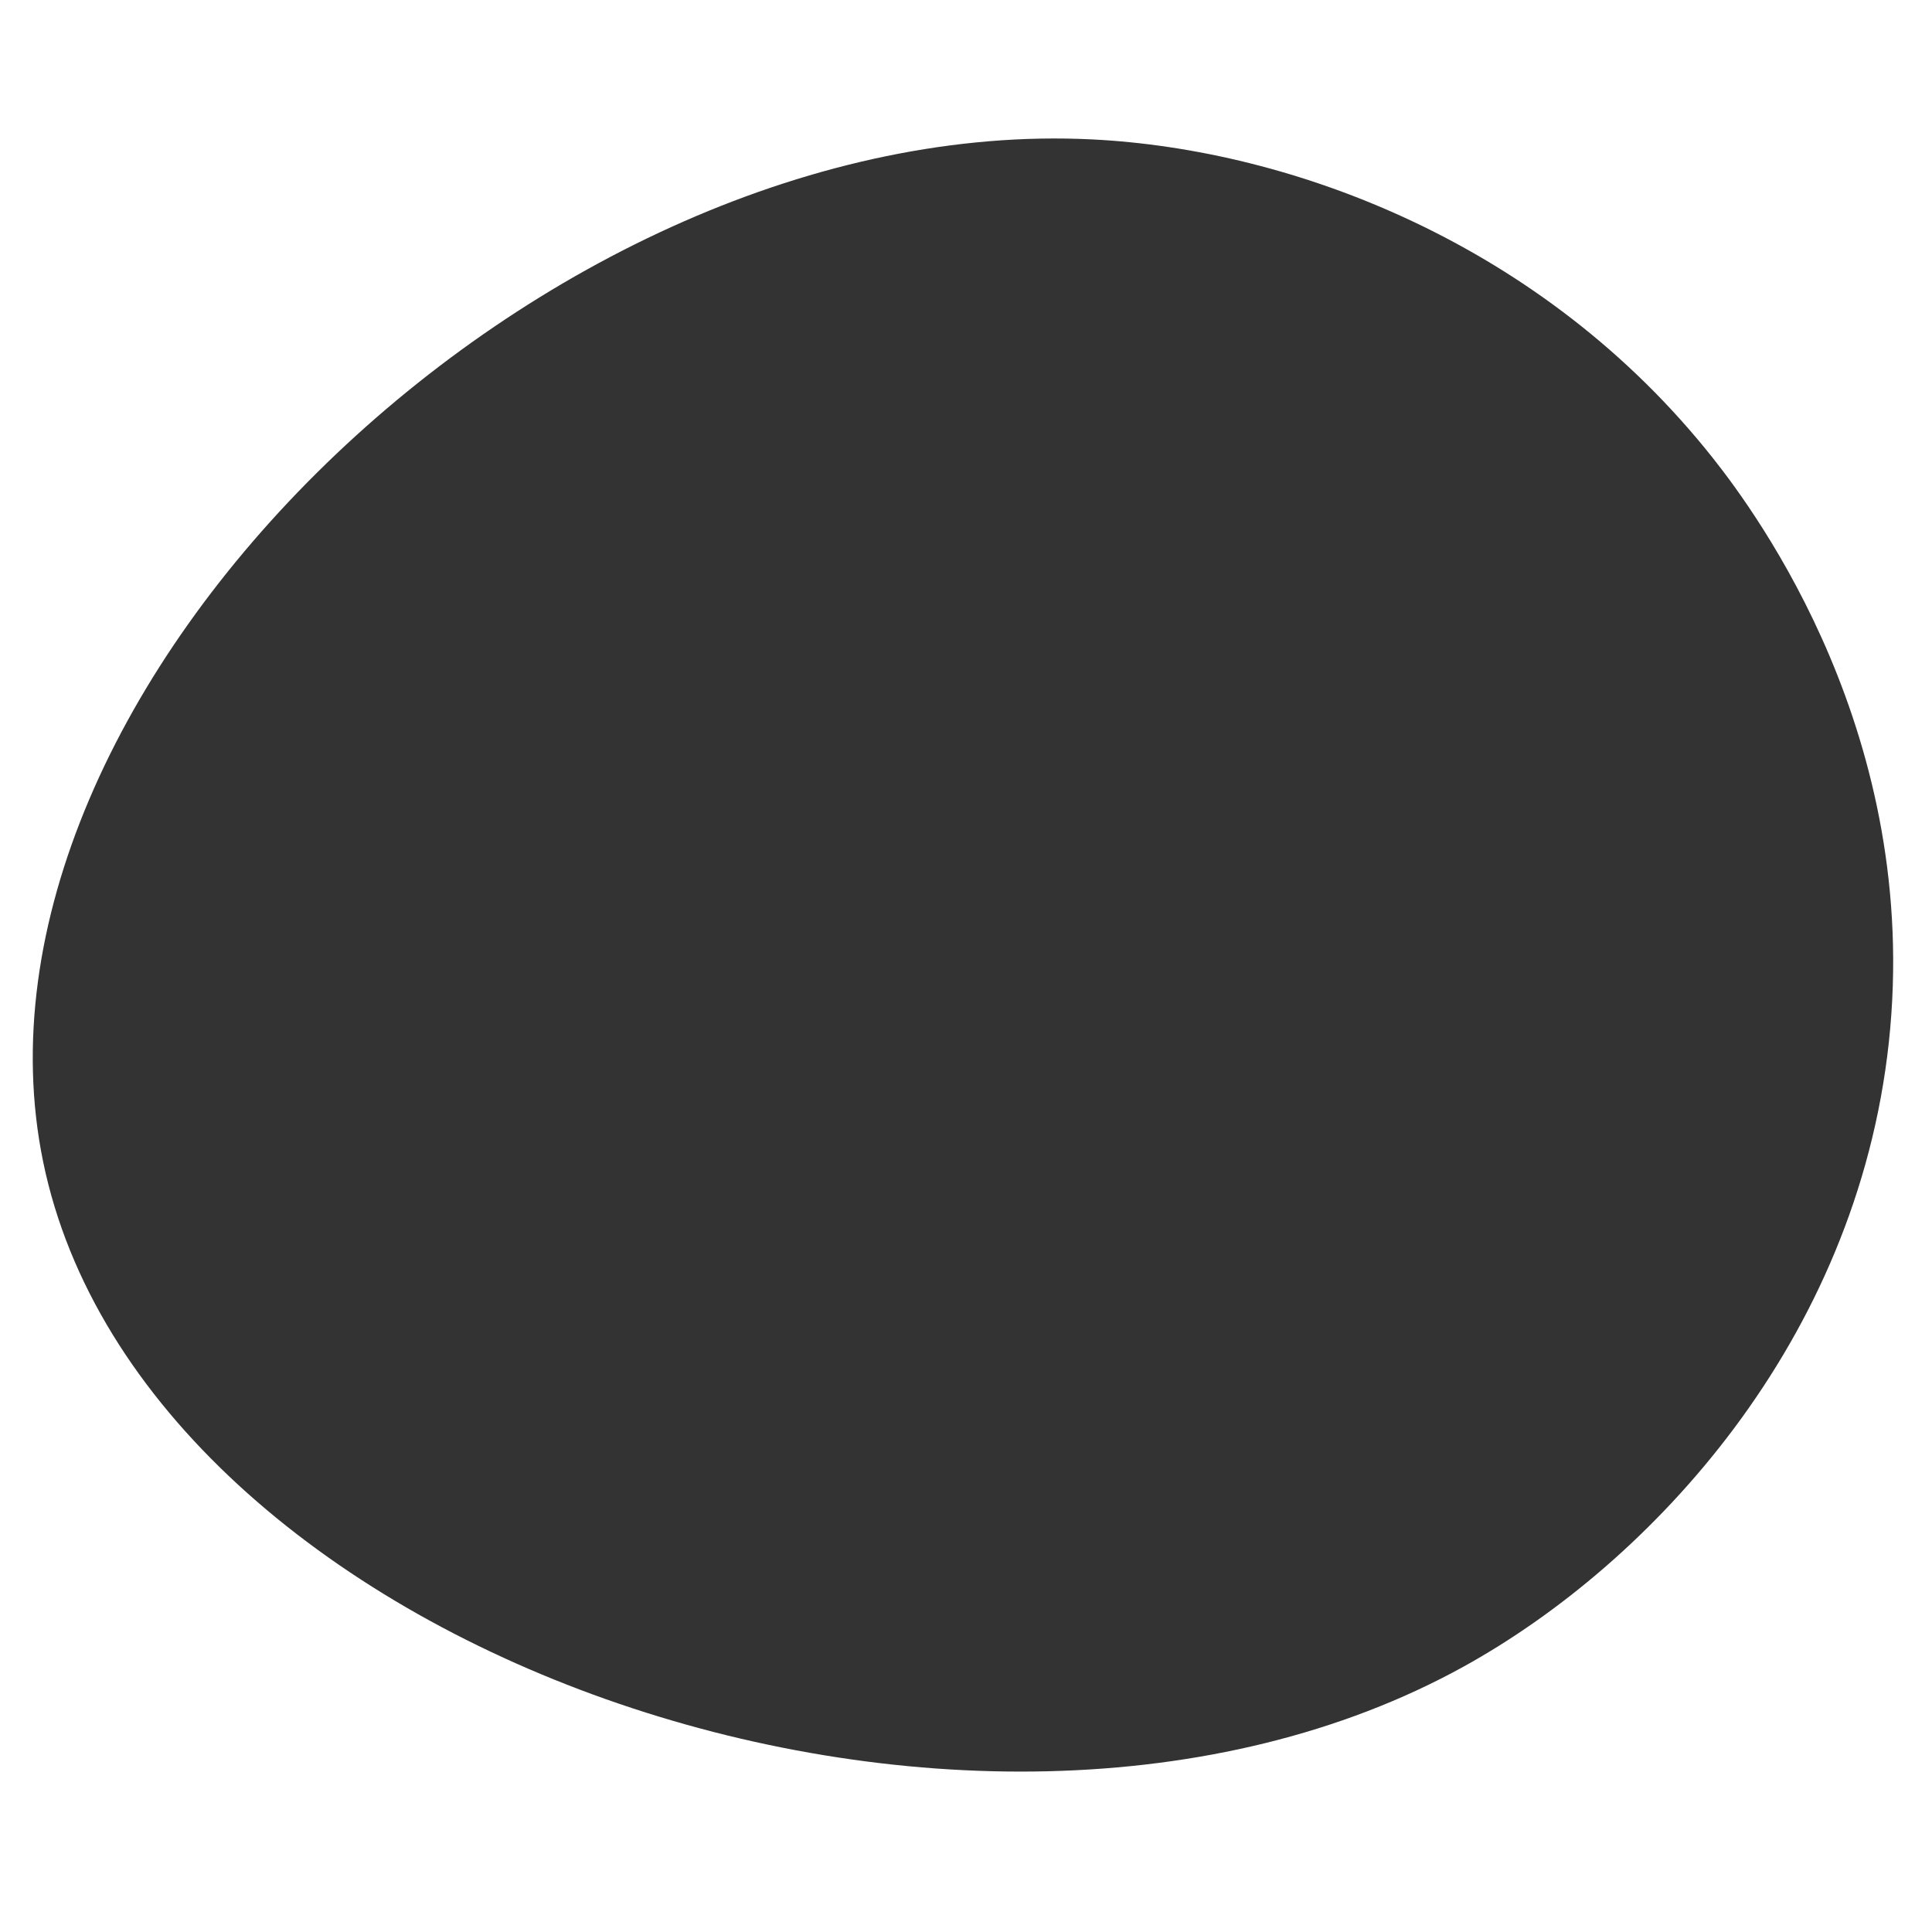 <?xml version="1.0" encoding="utf-8"?>
<!-- Generator: Adobe Illustrator 19.0.0, SVG Export Plug-In . SVG Version: 6.00 Build 0)  -->
<svg version="1.1" id="Layer_1" xmlns="http://www.w3.org/2000/svg" xmlns:xlink="http://www.w3.org/1999/xlink" x="0px" y="0px"
	 width="100px" height="100px" viewBox="0 0 100 100" style="enable-background:new 0 0 100 100;" xml:space="preserve">
<rect x="0" y="0" width="100" height="100" fill="#333333" stroke="none"/>
<style type="text/css">
	.st0{fill:#FFFFFF;}
</style>
<path id="XMLID_33_" class="st0" d="M0,0v100h100V0H0z M97.766,53.952
	C96.092,69.437,85.469,80.891,75.773,86.254
	c-25.537,14.126-68.351-0.888-73.539-26.117C-2.785,35.737,28.22,5.808,56.529,7.216
	c10.382,0.516,23.34,5.393,32.131,16.495C90.952,26.607,99.475,38.151,97.766,53.952z"
	/>
</svg>
